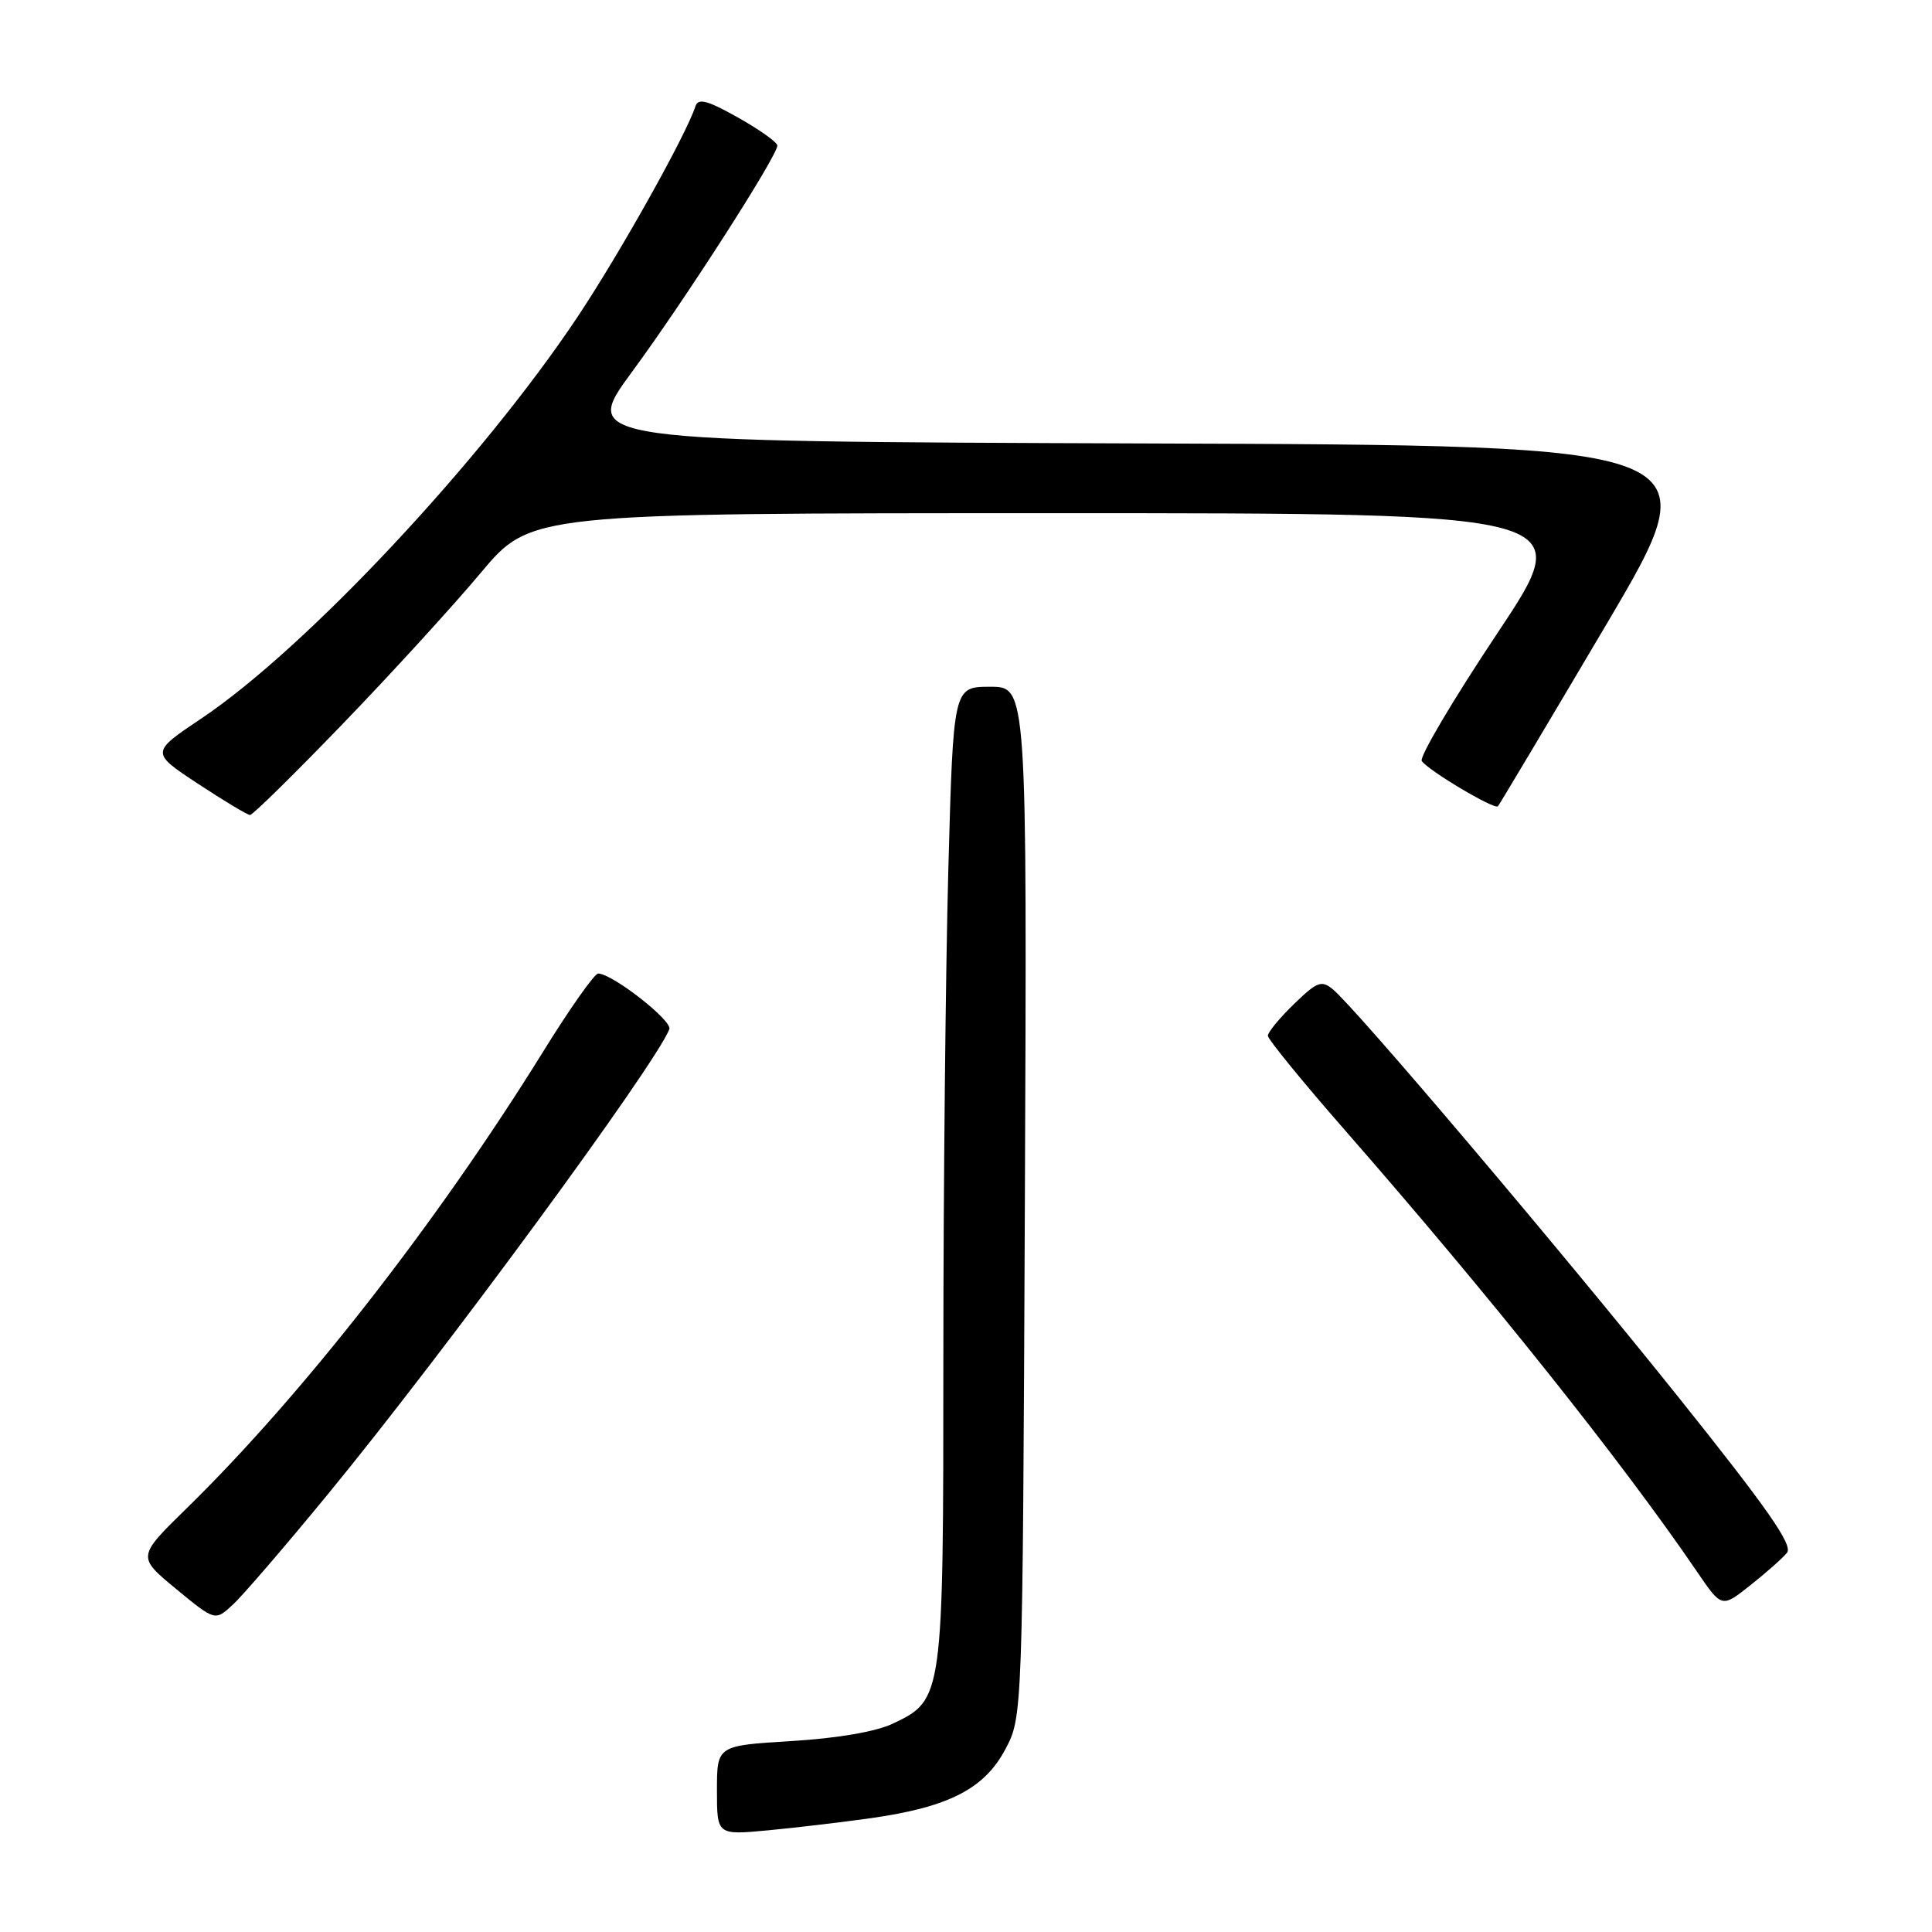 <?xml version="1.0" encoding="UTF-8" standalone="no"?>
<!DOCTYPE svg PUBLIC "-//W3C//DTD SVG 1.1//EN" "http://www.w3.org/Graphics/SVG/1.1/DTD/svg11.dtd" >
<svg xmlns="http://www.w3.org/2000/svg" xmlns:xlink="http://www.w3.org/1999/xlink" version="1.1" viewBox="0 0 256 256">
 <g >
 <path fill="currentColor"
d=" M 115.44 240.91 C 125.69 239.45 130.41 237.04 133.19 231.83 C 135.50 227.50 135.50 227.50 135.80 159.25 C 136.09 91.00 136.09 91.00 131.21 91.00 C 126.32 91.00 126.32 91.00 125.66 115.16 C 125.30 128.45 125.00 157.52 125.00 179.76 C 125.00 224.97 124.97 225.22 118.33 228.38 C 116.09 229.45 110.99 230.33 104.86 230.70 C 95.00 231.30 95.00 231.30 95.00 237.23 C 95.00 243.16 95.00 243.16 101.75 242.53 C 105.46 242.18 111.63 241.45 115.44 240.91 Z  M 43.44 198.00 C 58.85 179.24 86.89 141.05 88.69 136.37 C 89.12 135.25 81.12 129.00 79.26 129.00 C 78.78 129.00 75.52 133.61 72.03 139.25 C 57.99 161.91 40.07 184.87 24.70 199.89 C 18.17 206.28 18.17 206.28 23.33 210.54 C 28.50 214.80 28.50 214.80 30.83 212.65 C 32.12 211.47 37.79 204.88 43.44 198.00 Z  M 236.78 205.76 C 237.62 204.76 234.25 199.94 222.28 184.98 C 206.52 165.30 179.73 133.68 176.61 131.09 C 175.11 129.85 174.52 130.07 171.46 133.04 C 169.56 134.88 168.00 136.77 168.00 137.24 C 168.00 137.70 172.61 143.36 178.25 149.80 C 197.47 171.78 214.92 193.66 224.88 208.28 C 228.14 213.06 228.14 213.06 231.91 210.07 C 233.99 208.42 236.18 206.49 236.78 205.76 Z  M 45.41 95.92 C 51.82 89.28 60.04 80.28 63.69 75.92 C 70.32 68.00 70.32 68.00 139.66 68.00 C 209.01 68.00 209.01 68.00 198.40 83.92 C 192.56 92.68 188.06 100.29 188.39 100.83 C 189.13 102.02 198.02 107.32 198.48 106.84 C 198.66 106.65 205.12 95.82 212.84 82.76 C 226.86 59.01 226.86 59.01 151.91 58.76 C 76.96 58.50 76.96 58.50 83.74 49.28 C 90.75 39.76 103.00 20.67 103.00 19.29 C 103.00 18.85 100.66 17.19 97.80 15.58 C 93.73 13.29 92.51 12.97 92.15 14.08 C 90.90 17.92 82.15 33.55 76.52 42.00 C 63.84 61.03 40.54 85.90 26.73 95.17 C 19.95 99.71 19.95 99.71 26.23 103.85 C 29.68 106.12 32.79 107.99 33.13 107.99 C 33.48 108.00 39.01 102.56 45.41 95.92 Z "/>
</g>
</svg>
